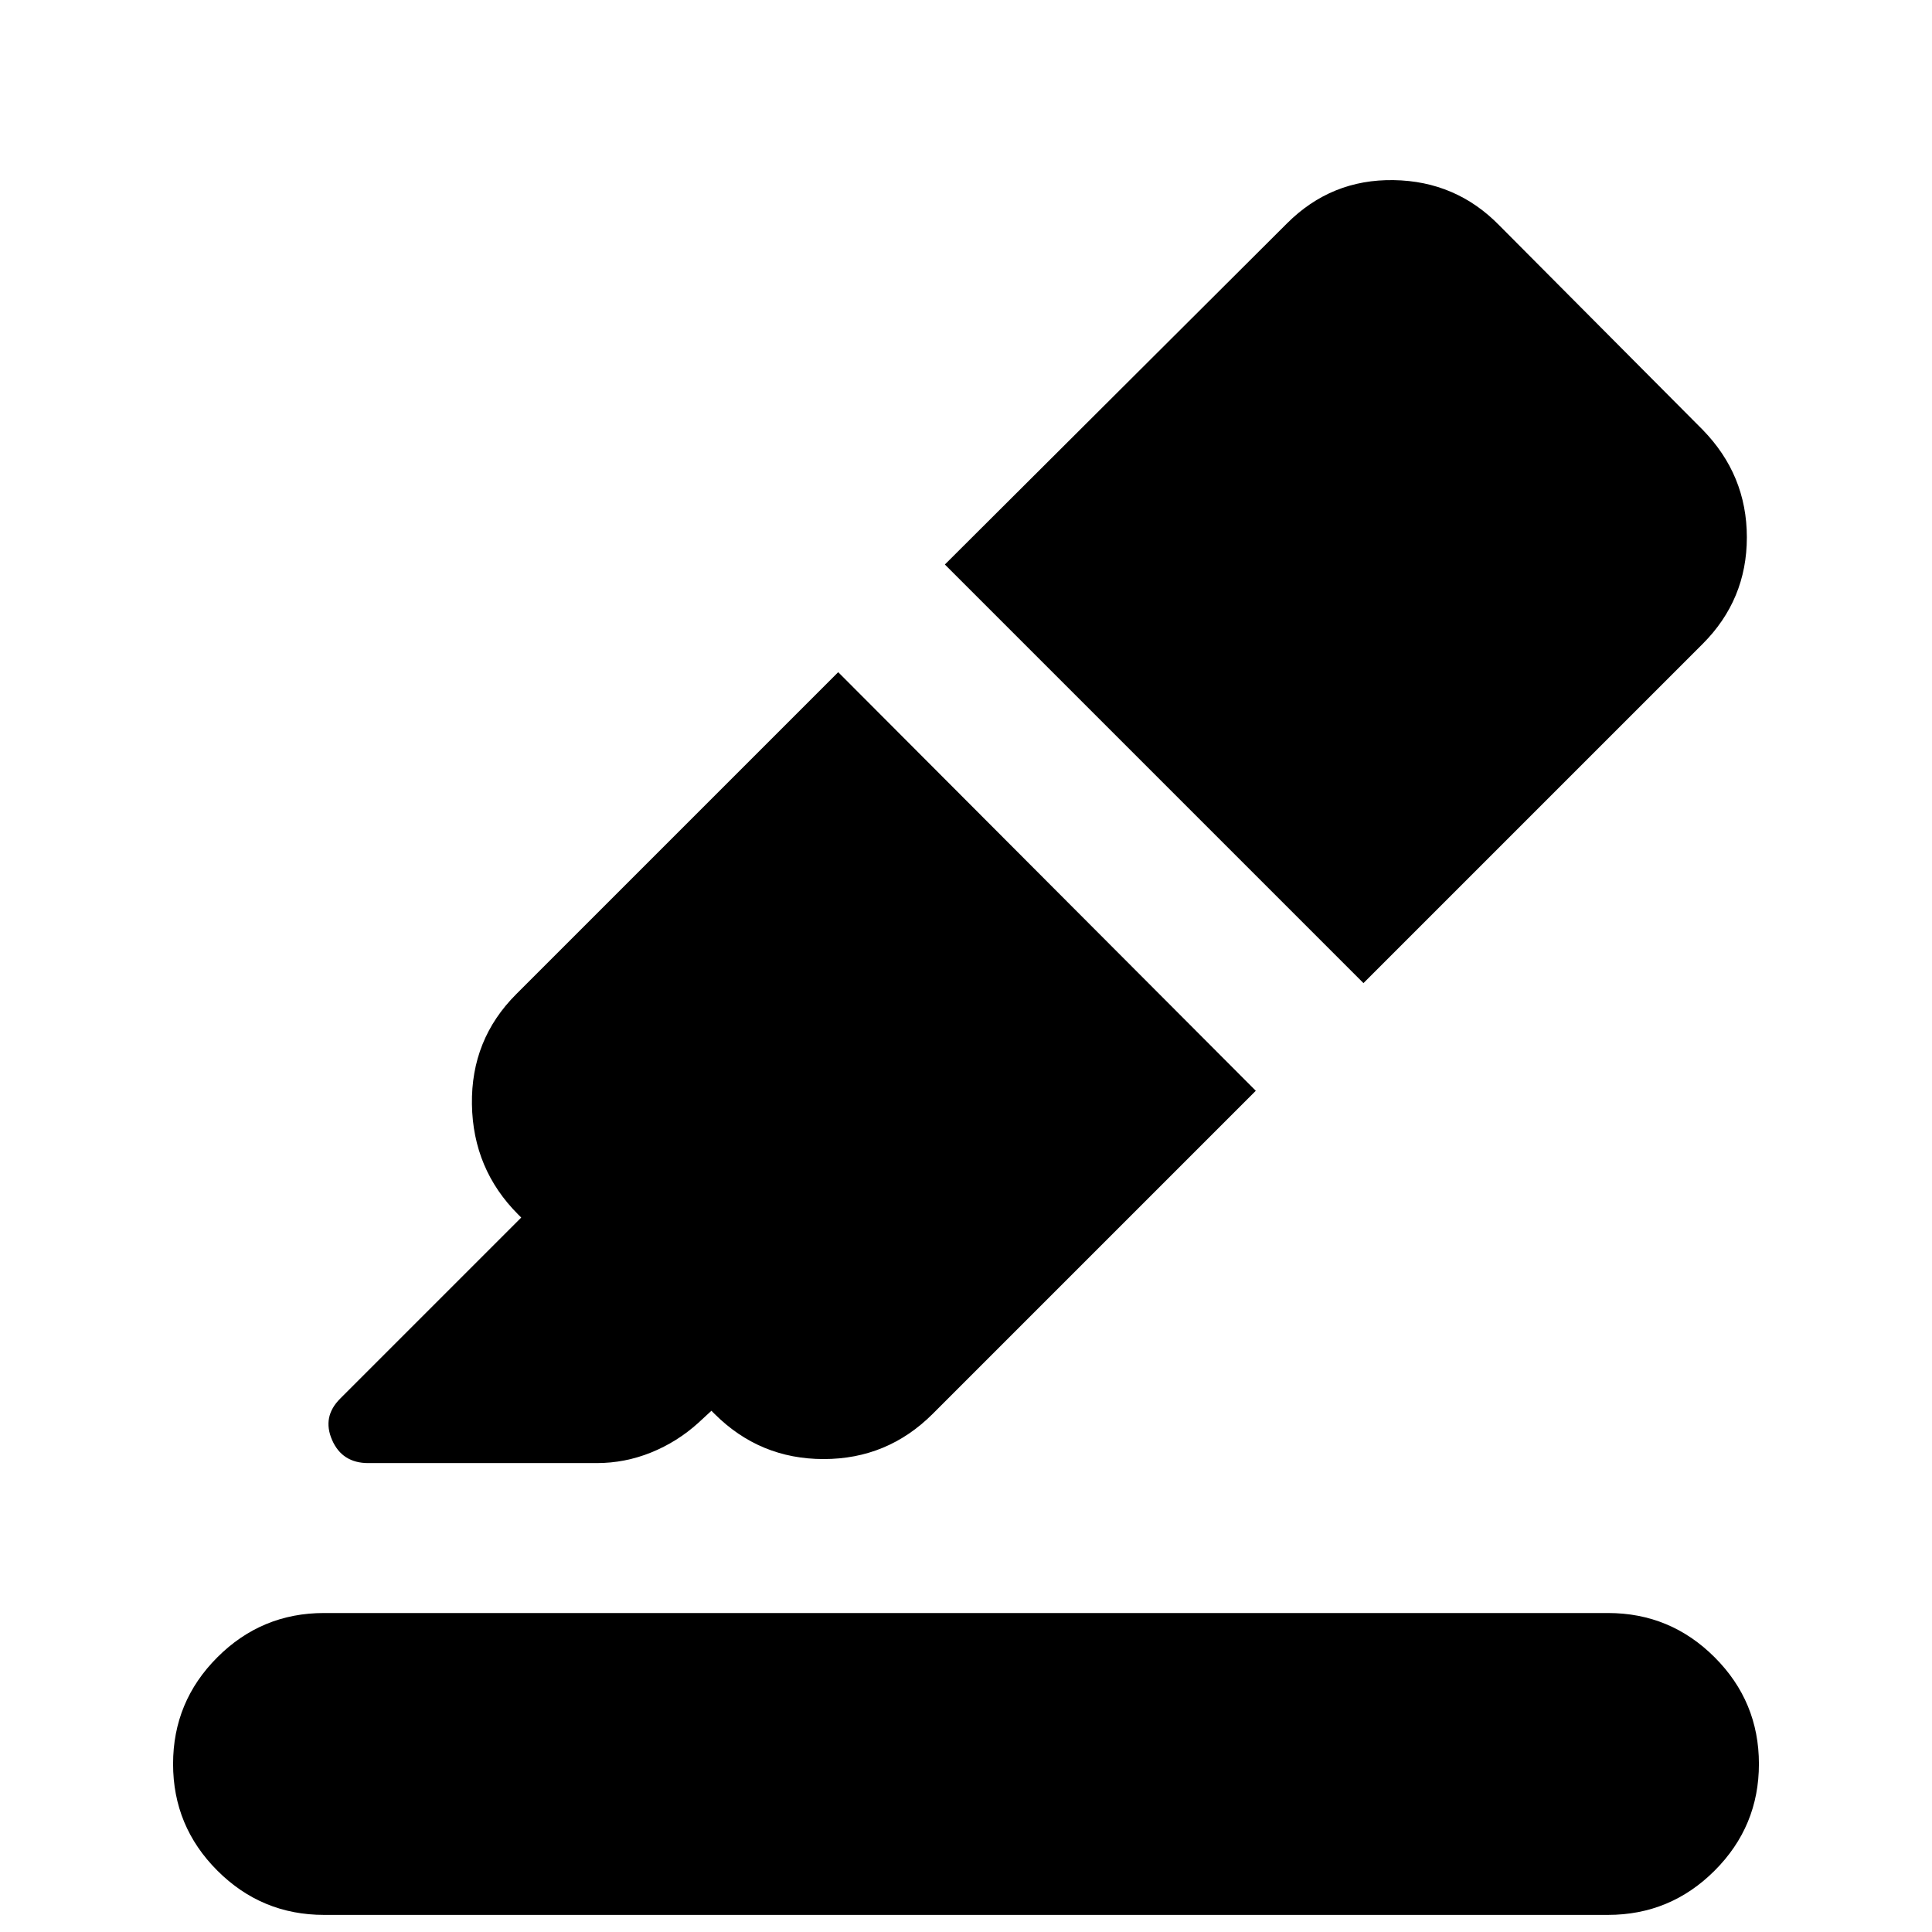 <svg xmlns="http://www.w3.org/2000/svg" height="24" viewBox="0 -960 960 960" width="24"><path d="M161-8.5q-31 0-53-22t-22-53q0-31 22-53t53-22h638q31 0 53 22t22 53q0 31-22 53t-53 22H161ZM416.5-626 624-418 463.5-257.5Q441-235 409.25-235T355-257.5l-1.5-1.5-6.5 6q-10.5 9.5-23.5 14.75t-27 5.25H183q-13 0-18-11.5t4-20.5l90-90-1.5-1.5q-22.5-22.5-23-54.75t22-54.75l160-160Zm53-53.5 170-169.5q22-22 53-21.5T745-848l101 101.5q22 22.5 22 53.5t-22 53L677.5-471.5l-208-208Z"/></svg>